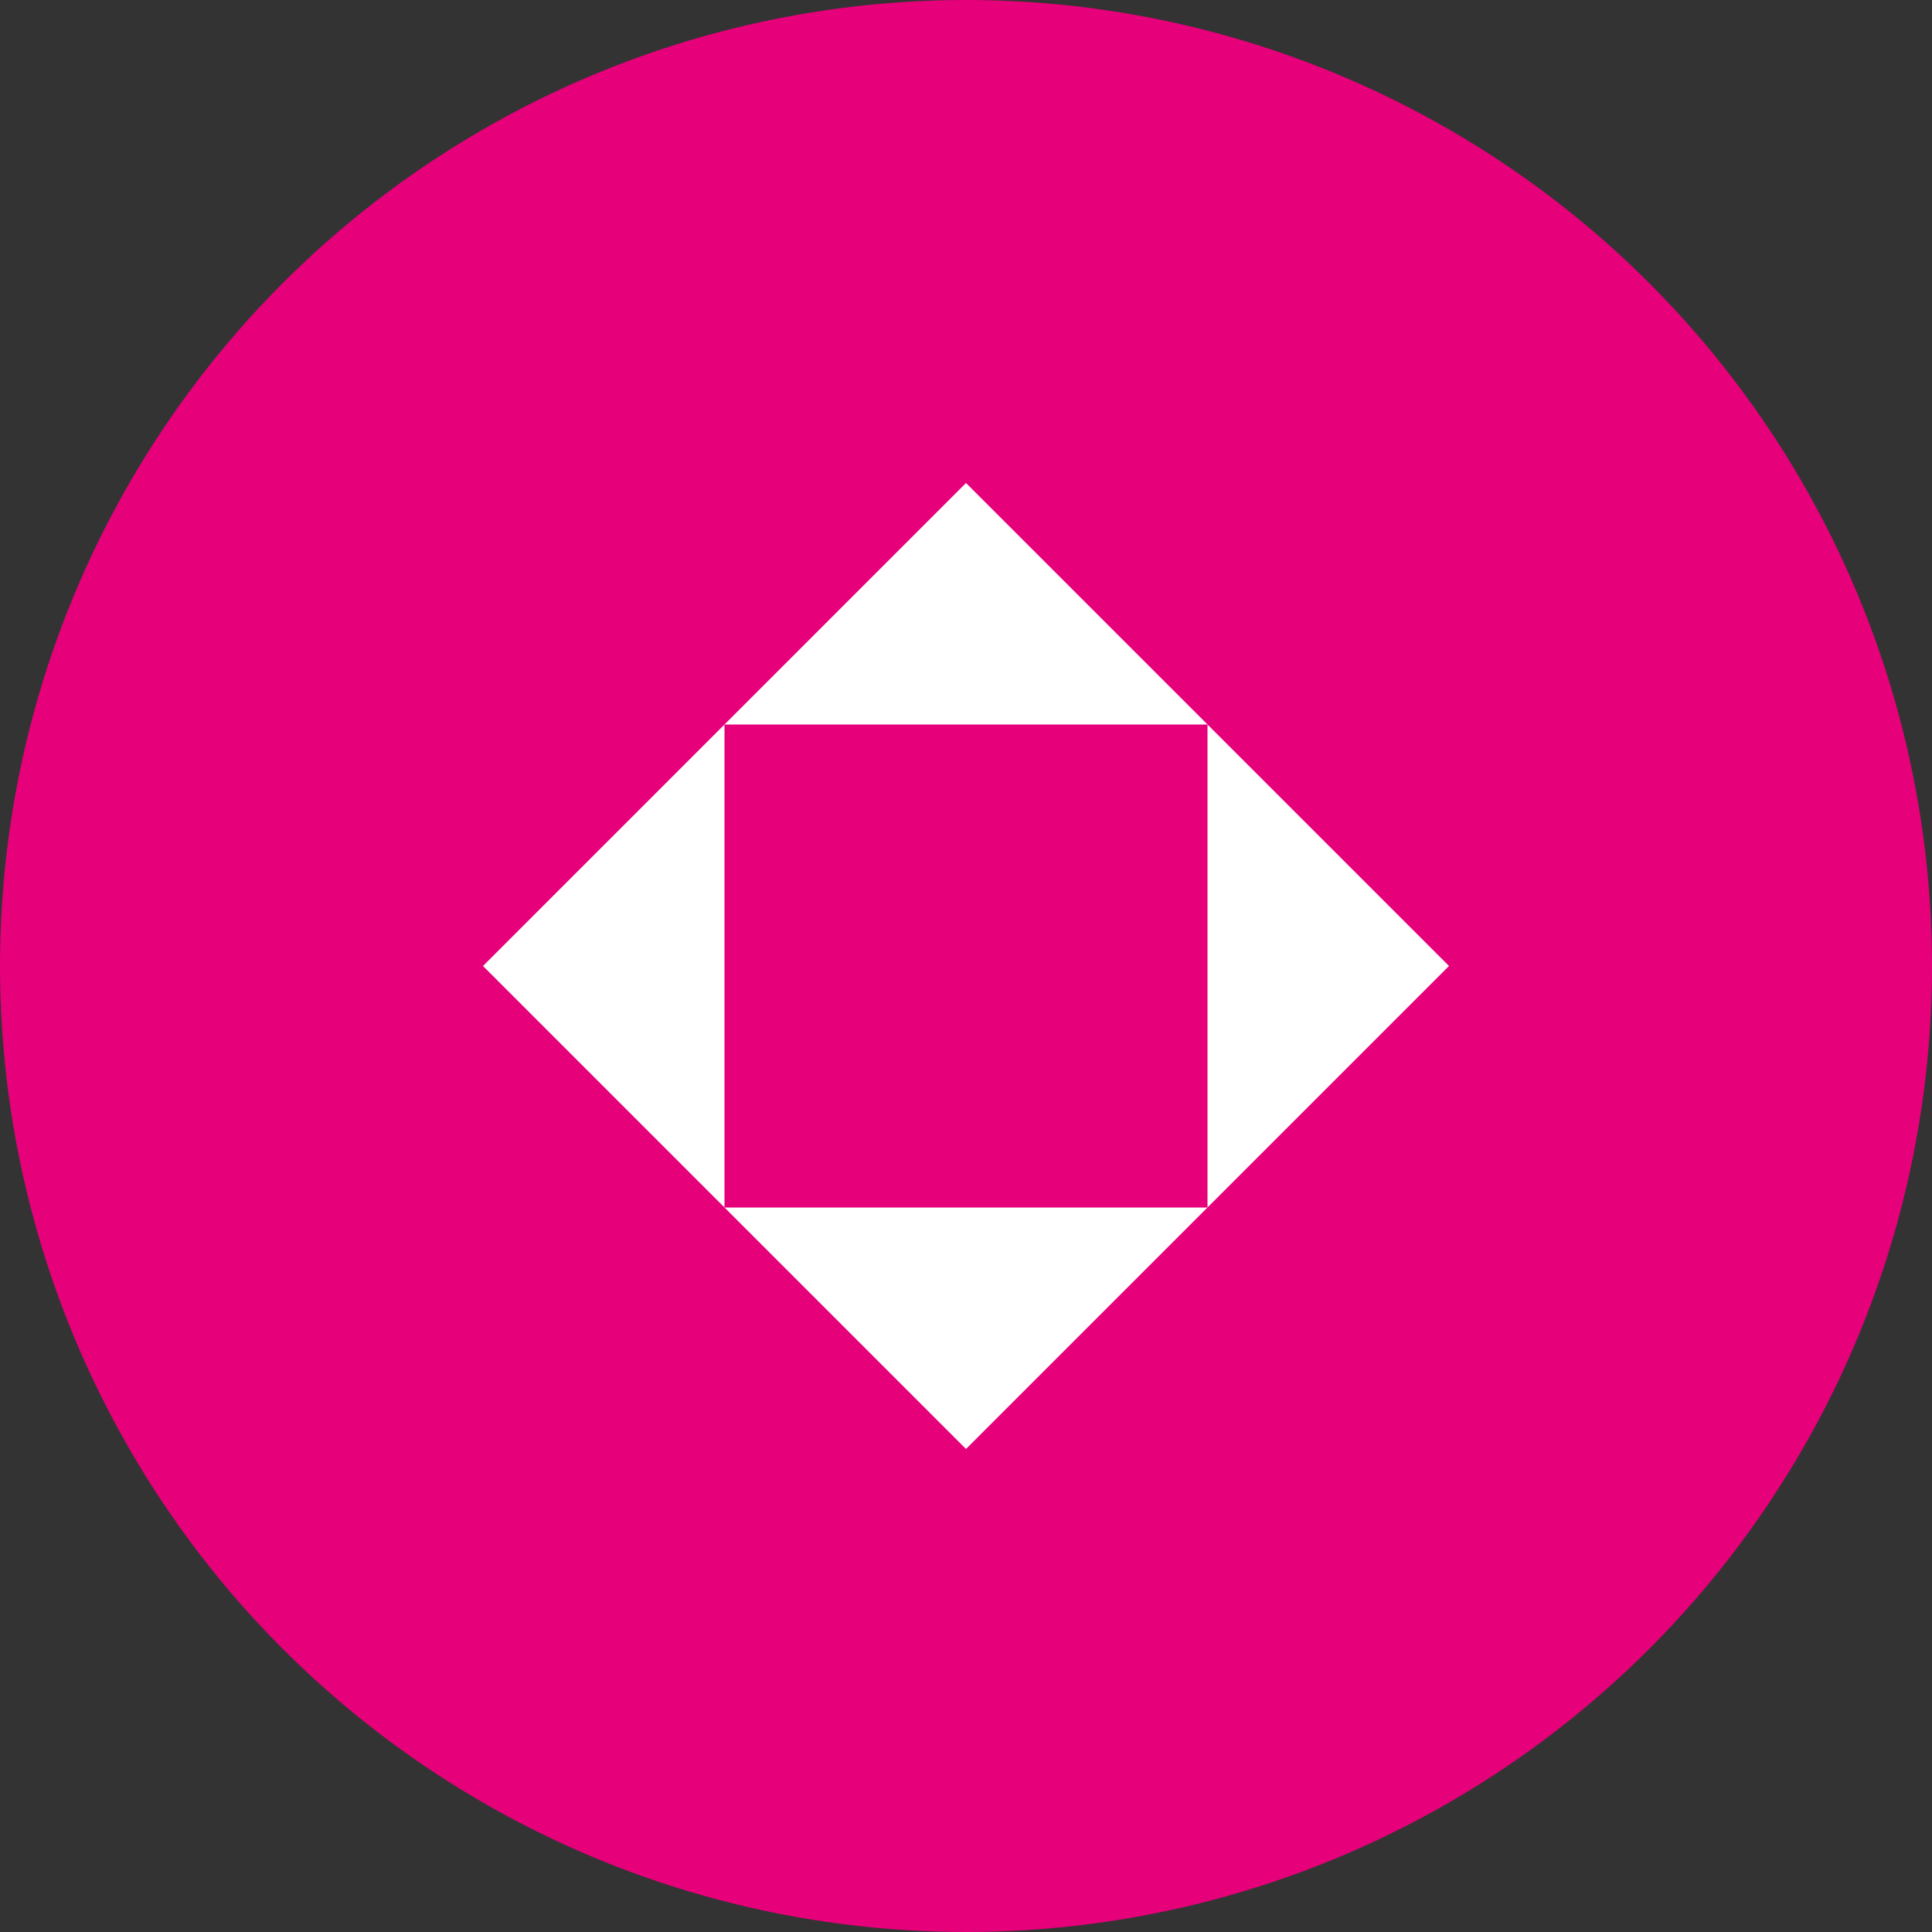 <svg width="32" height="32" viewBox="0 0 32 32" fill="none" xmlns="http://www.w3.org/2000/svg">
  <rect x="0" y="0" width="32" height="32" fill="#333333" stroke="none"/>
  <circle cx="16" cy="16" r="16" fill="#E6007A"/>
  <path d="M16 8L20 12H12L16 8Z" fill="white"/>
  <path d="M16 24L12 20H20L16 24Z" fill="white"/>
  <path d="M8 16L12 12V20L8 16Z" fill="white"/>
  <path d="M24 16L20 20V12L24 16Z" fill="white"/>
</svg> 